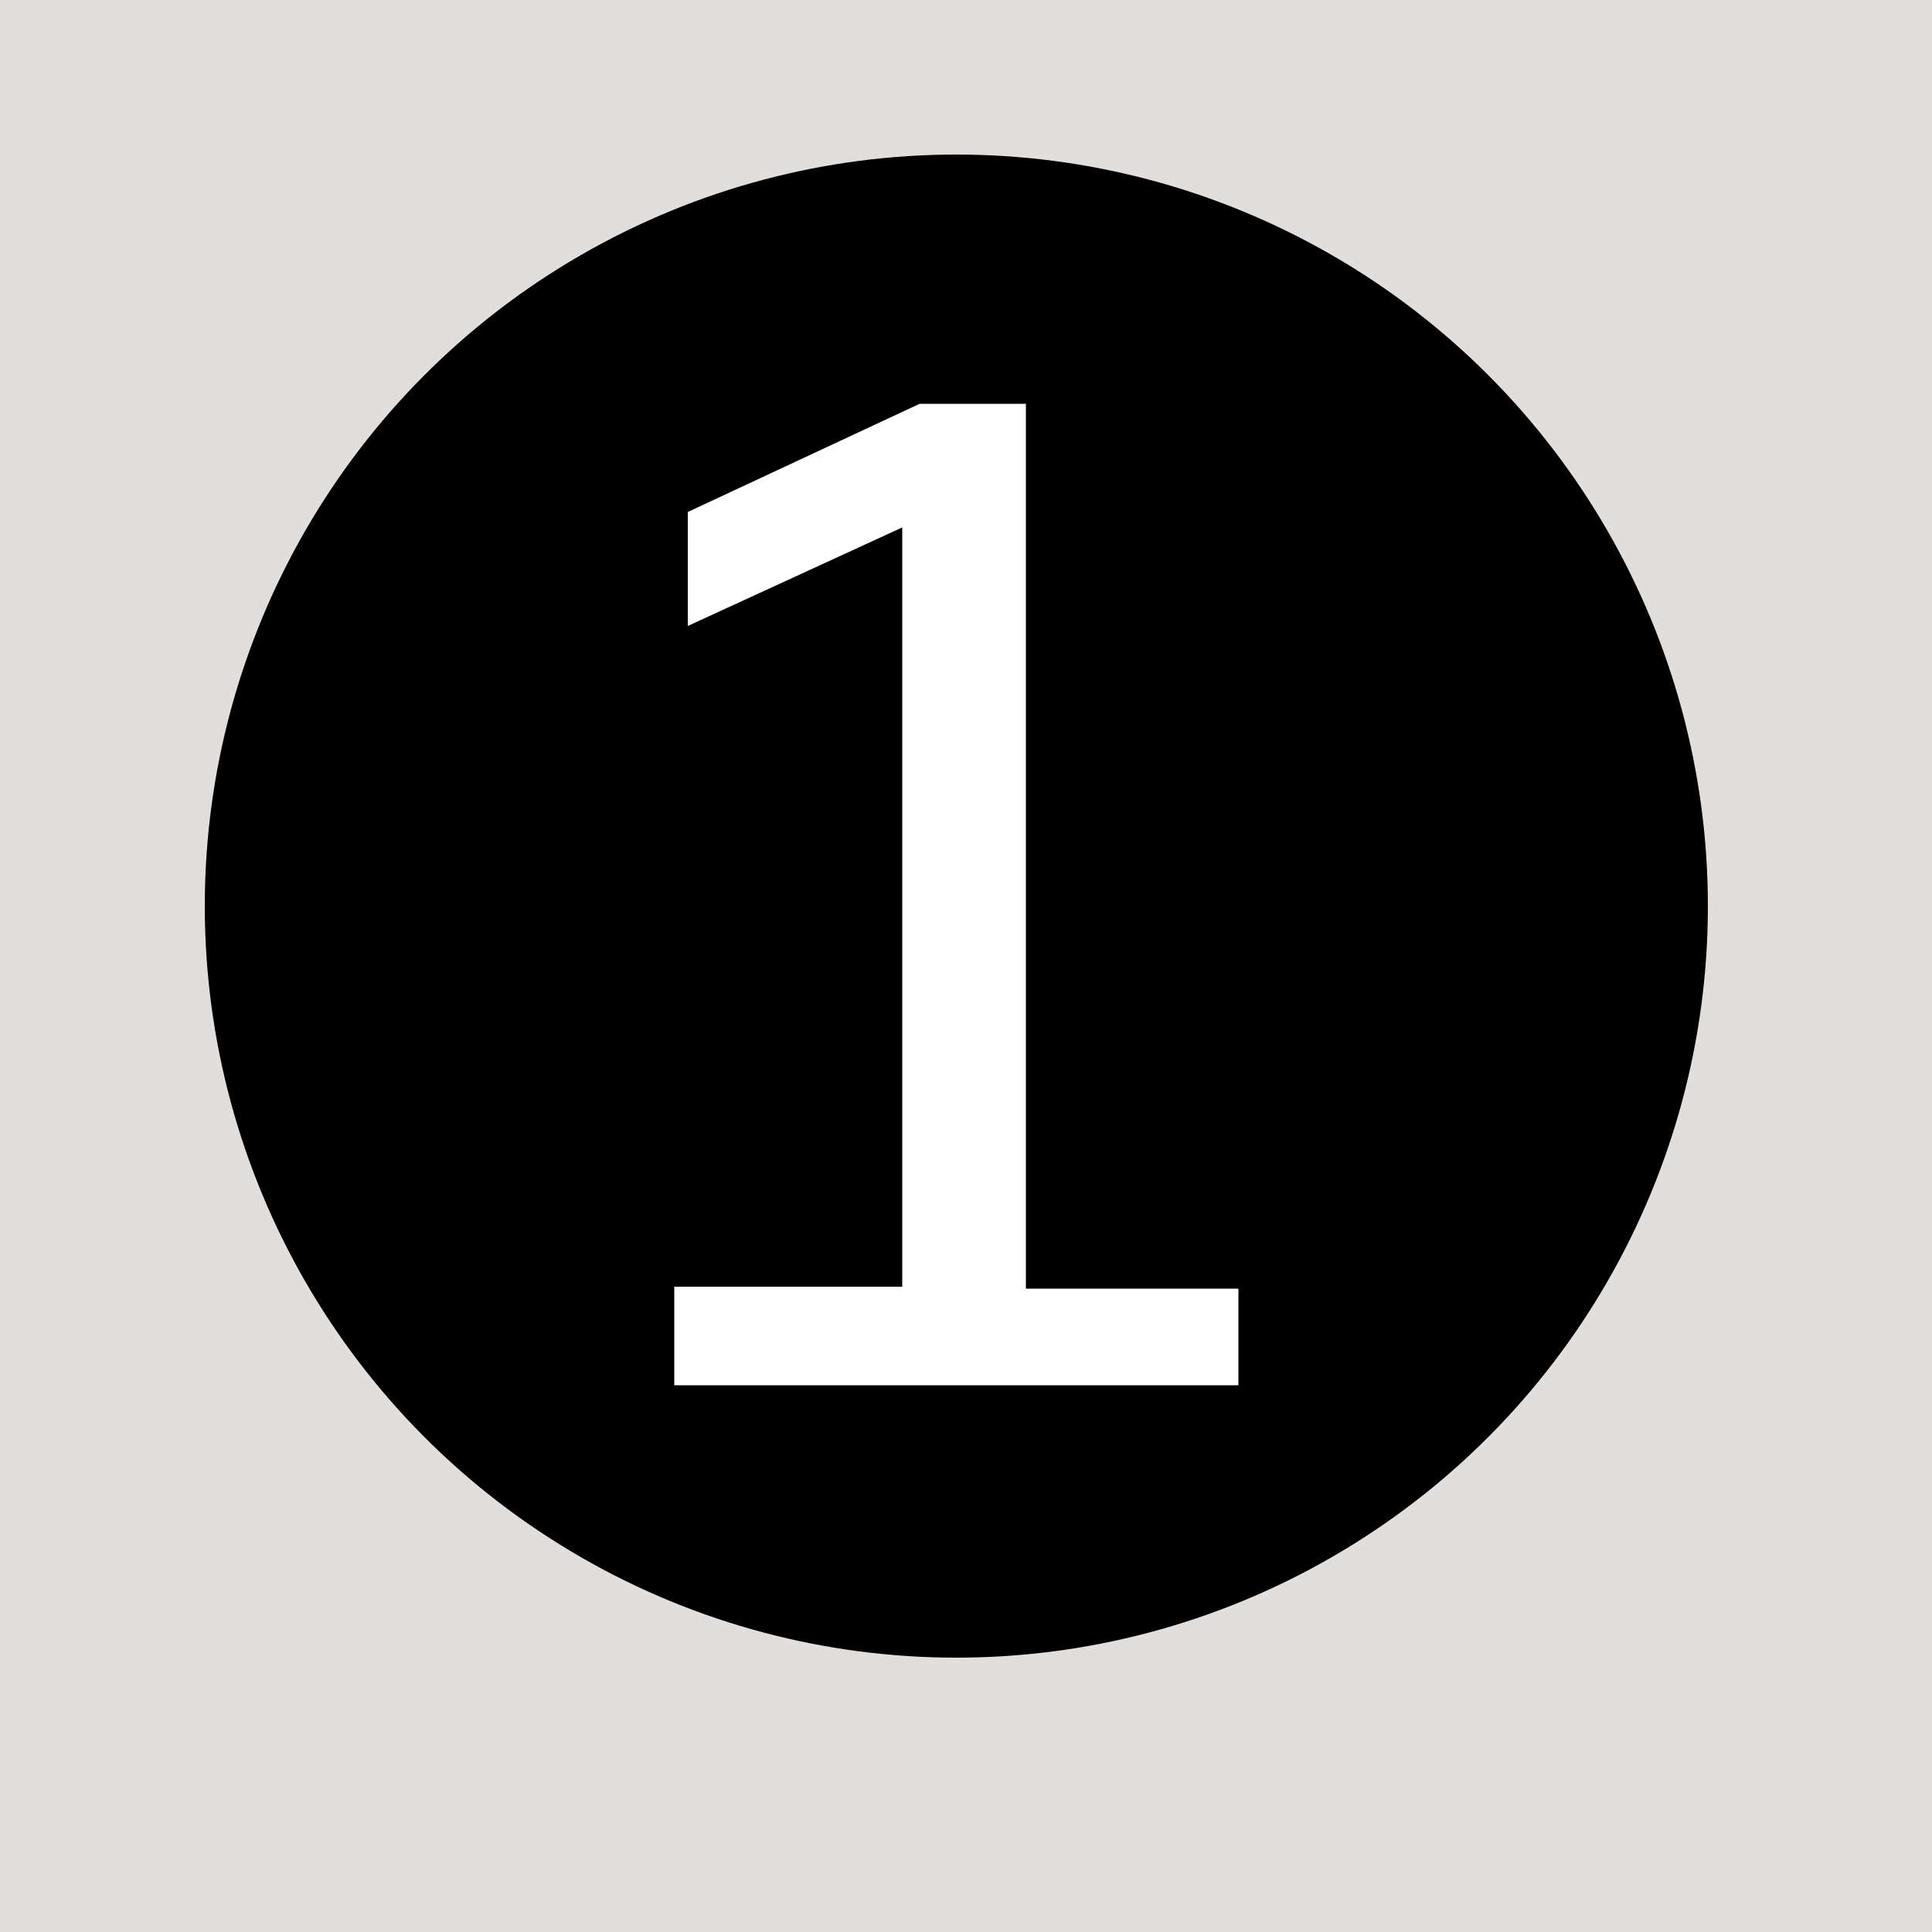 <?xml version="1.0" encoding="utf-8"?>
<!-- Generator: Adobe Illustrator 25.2.0, SVG Export Plug-In . SVG Version: 6.00 Build 0)  -->
<svg version="1.1" id="Layer_1" xmlns="http://www.w3.org/2000/svg" xmlns:xlink="http://www.w3.org/1999/xlink" x="0px" y="0px"
	 viewBox="0 0 100 100" style="enable-background:new 0 0 100 100;" xml:space="preserve">
<rect x="0" y="0" style="fill:#E2DEDB;" width="100" height="100"/>
<g>
	<circle cx="49.5" cy="46.9" r="38.9"/>
	<g>
		<path style="fill:#FFFFFF;" d="M64.1,71.7H34.9v-5.1h11.8V27.3l-11.1,5.1v-5.9l12-5.6h5.5v45.8h11V71.7z"/>
	</g>
</g>
</svg>
